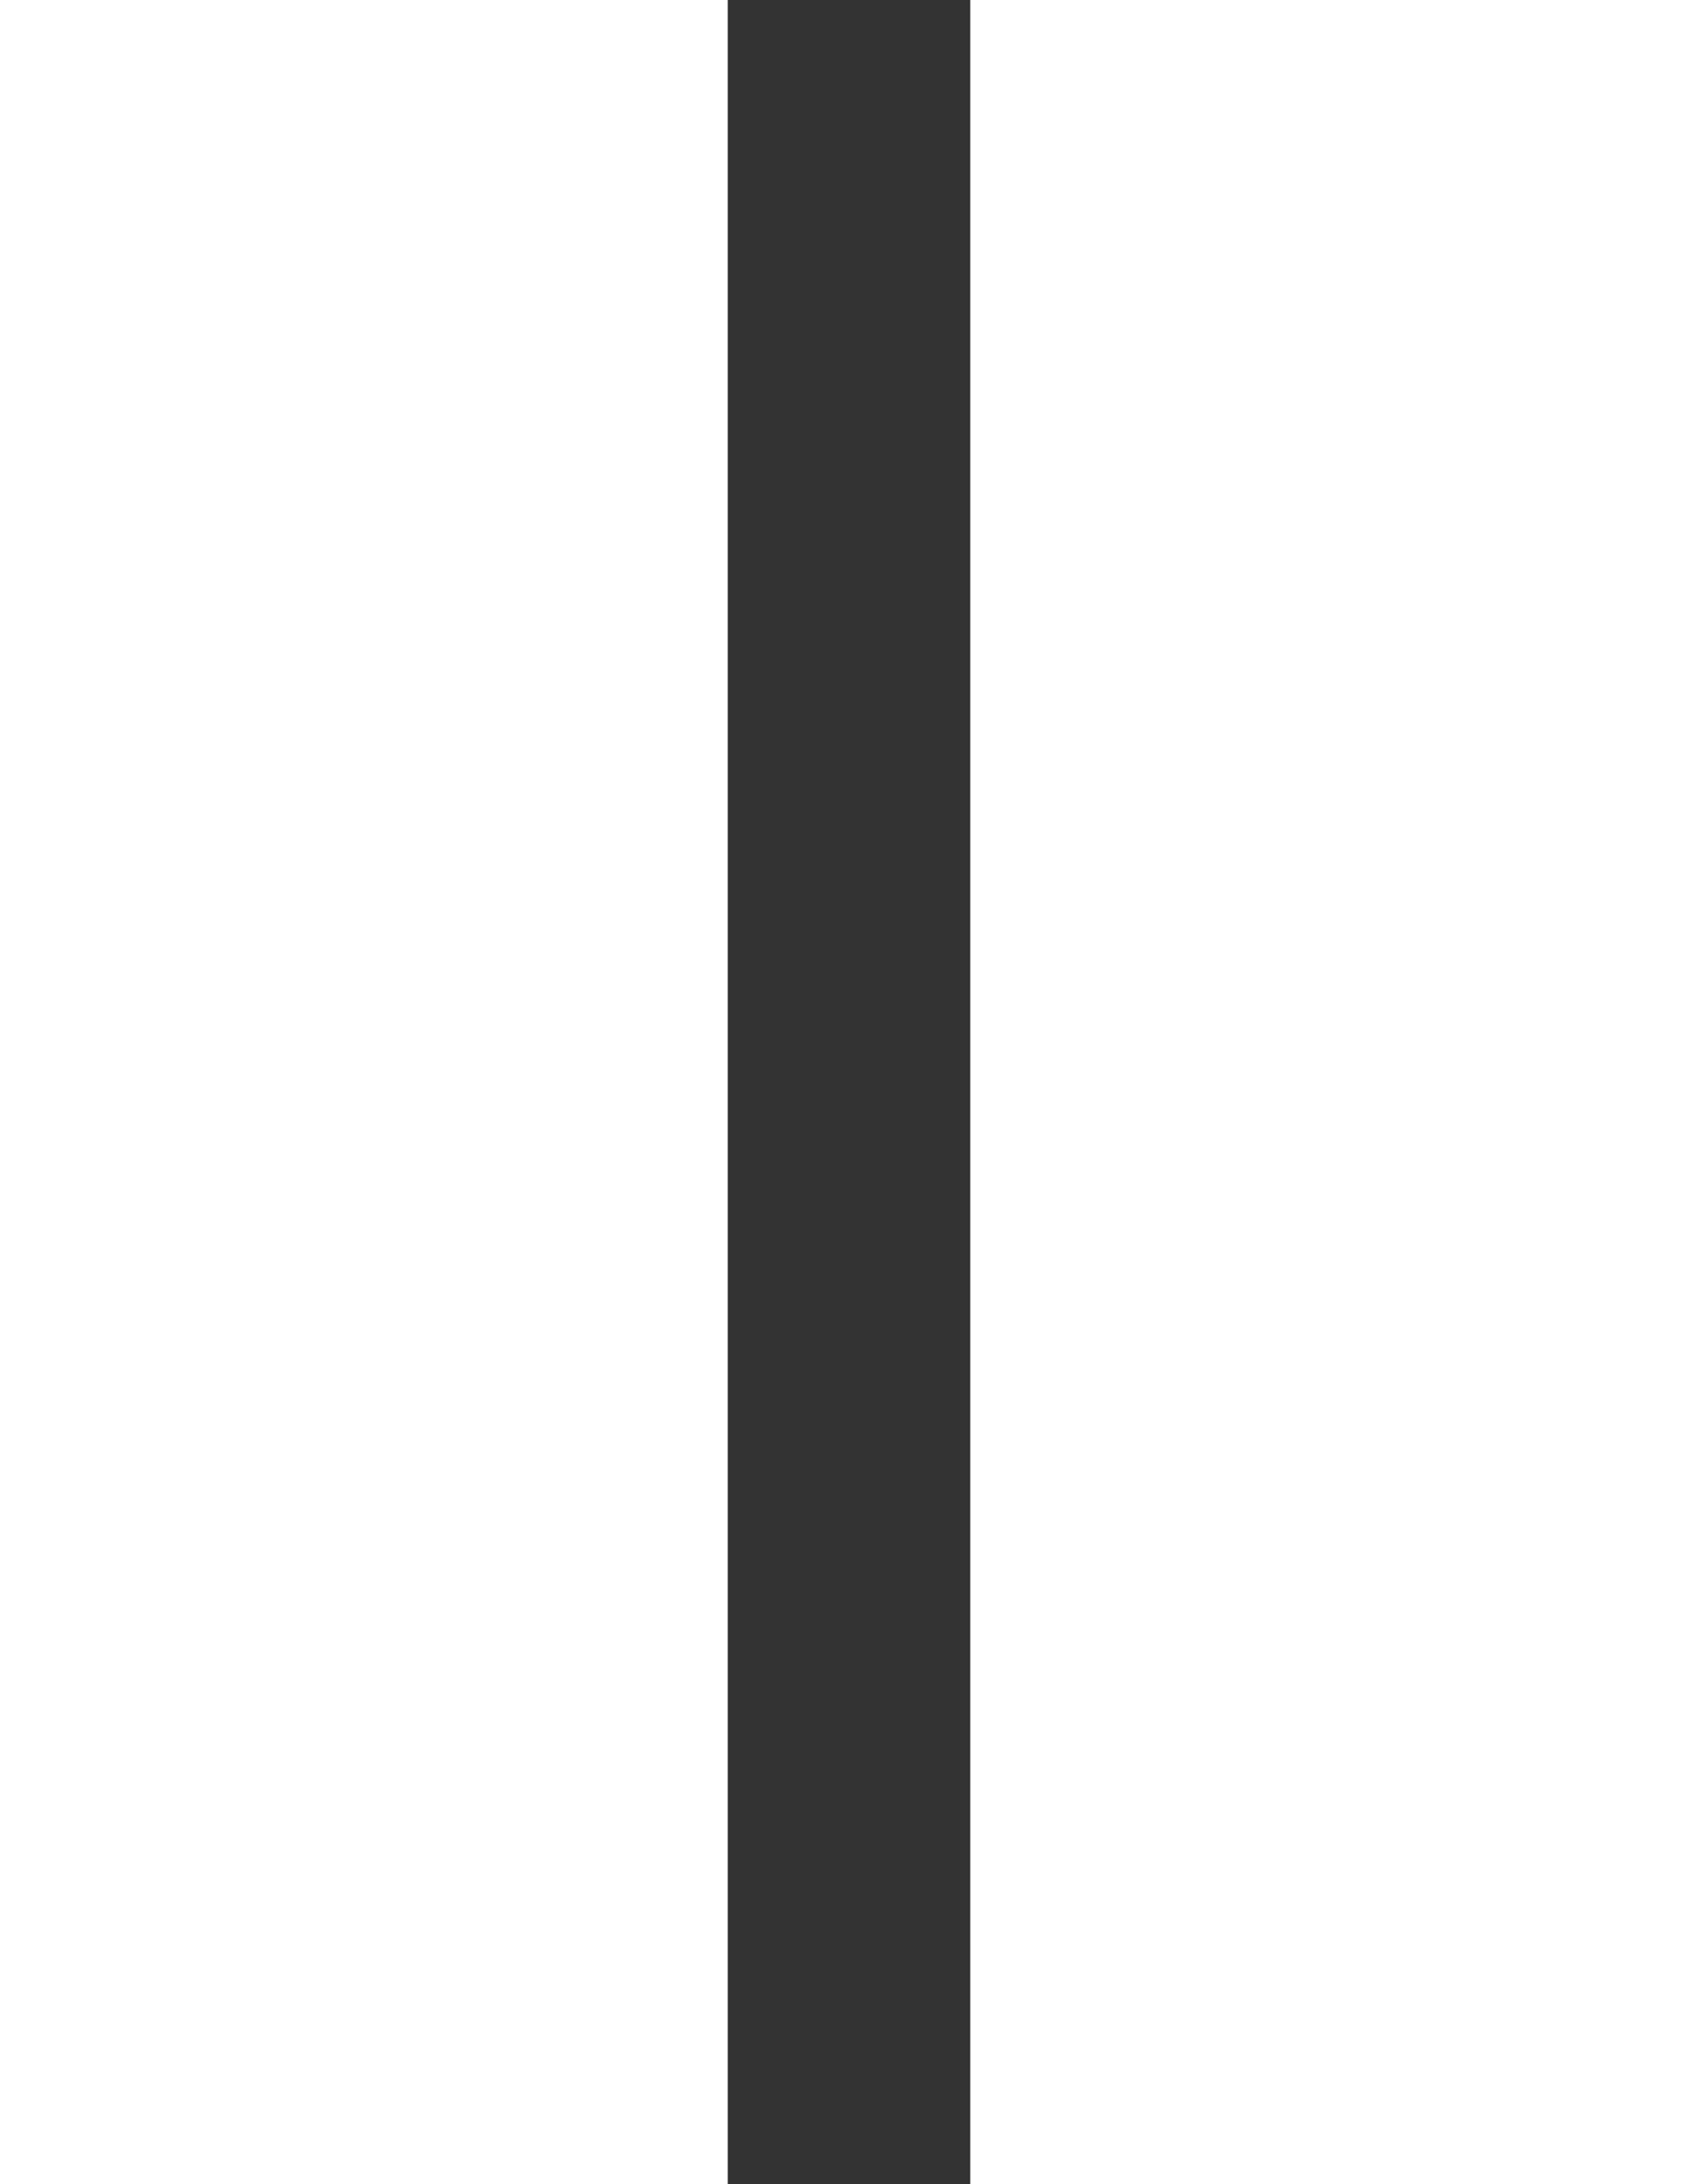 <svg width="28" height="36" viewBox="0 0 28 36" fill="none" xmlns="http://www.w3.org/2000/svg">
<rect x="0" y="0" width="28" height="36" fill="#333333" stroke="none"/>
<path d="M0 0H12V36H0V0Z" fill="white"/>
<path d="M16 0H28V36H16V0Z" fill="white"/>
</svg>
